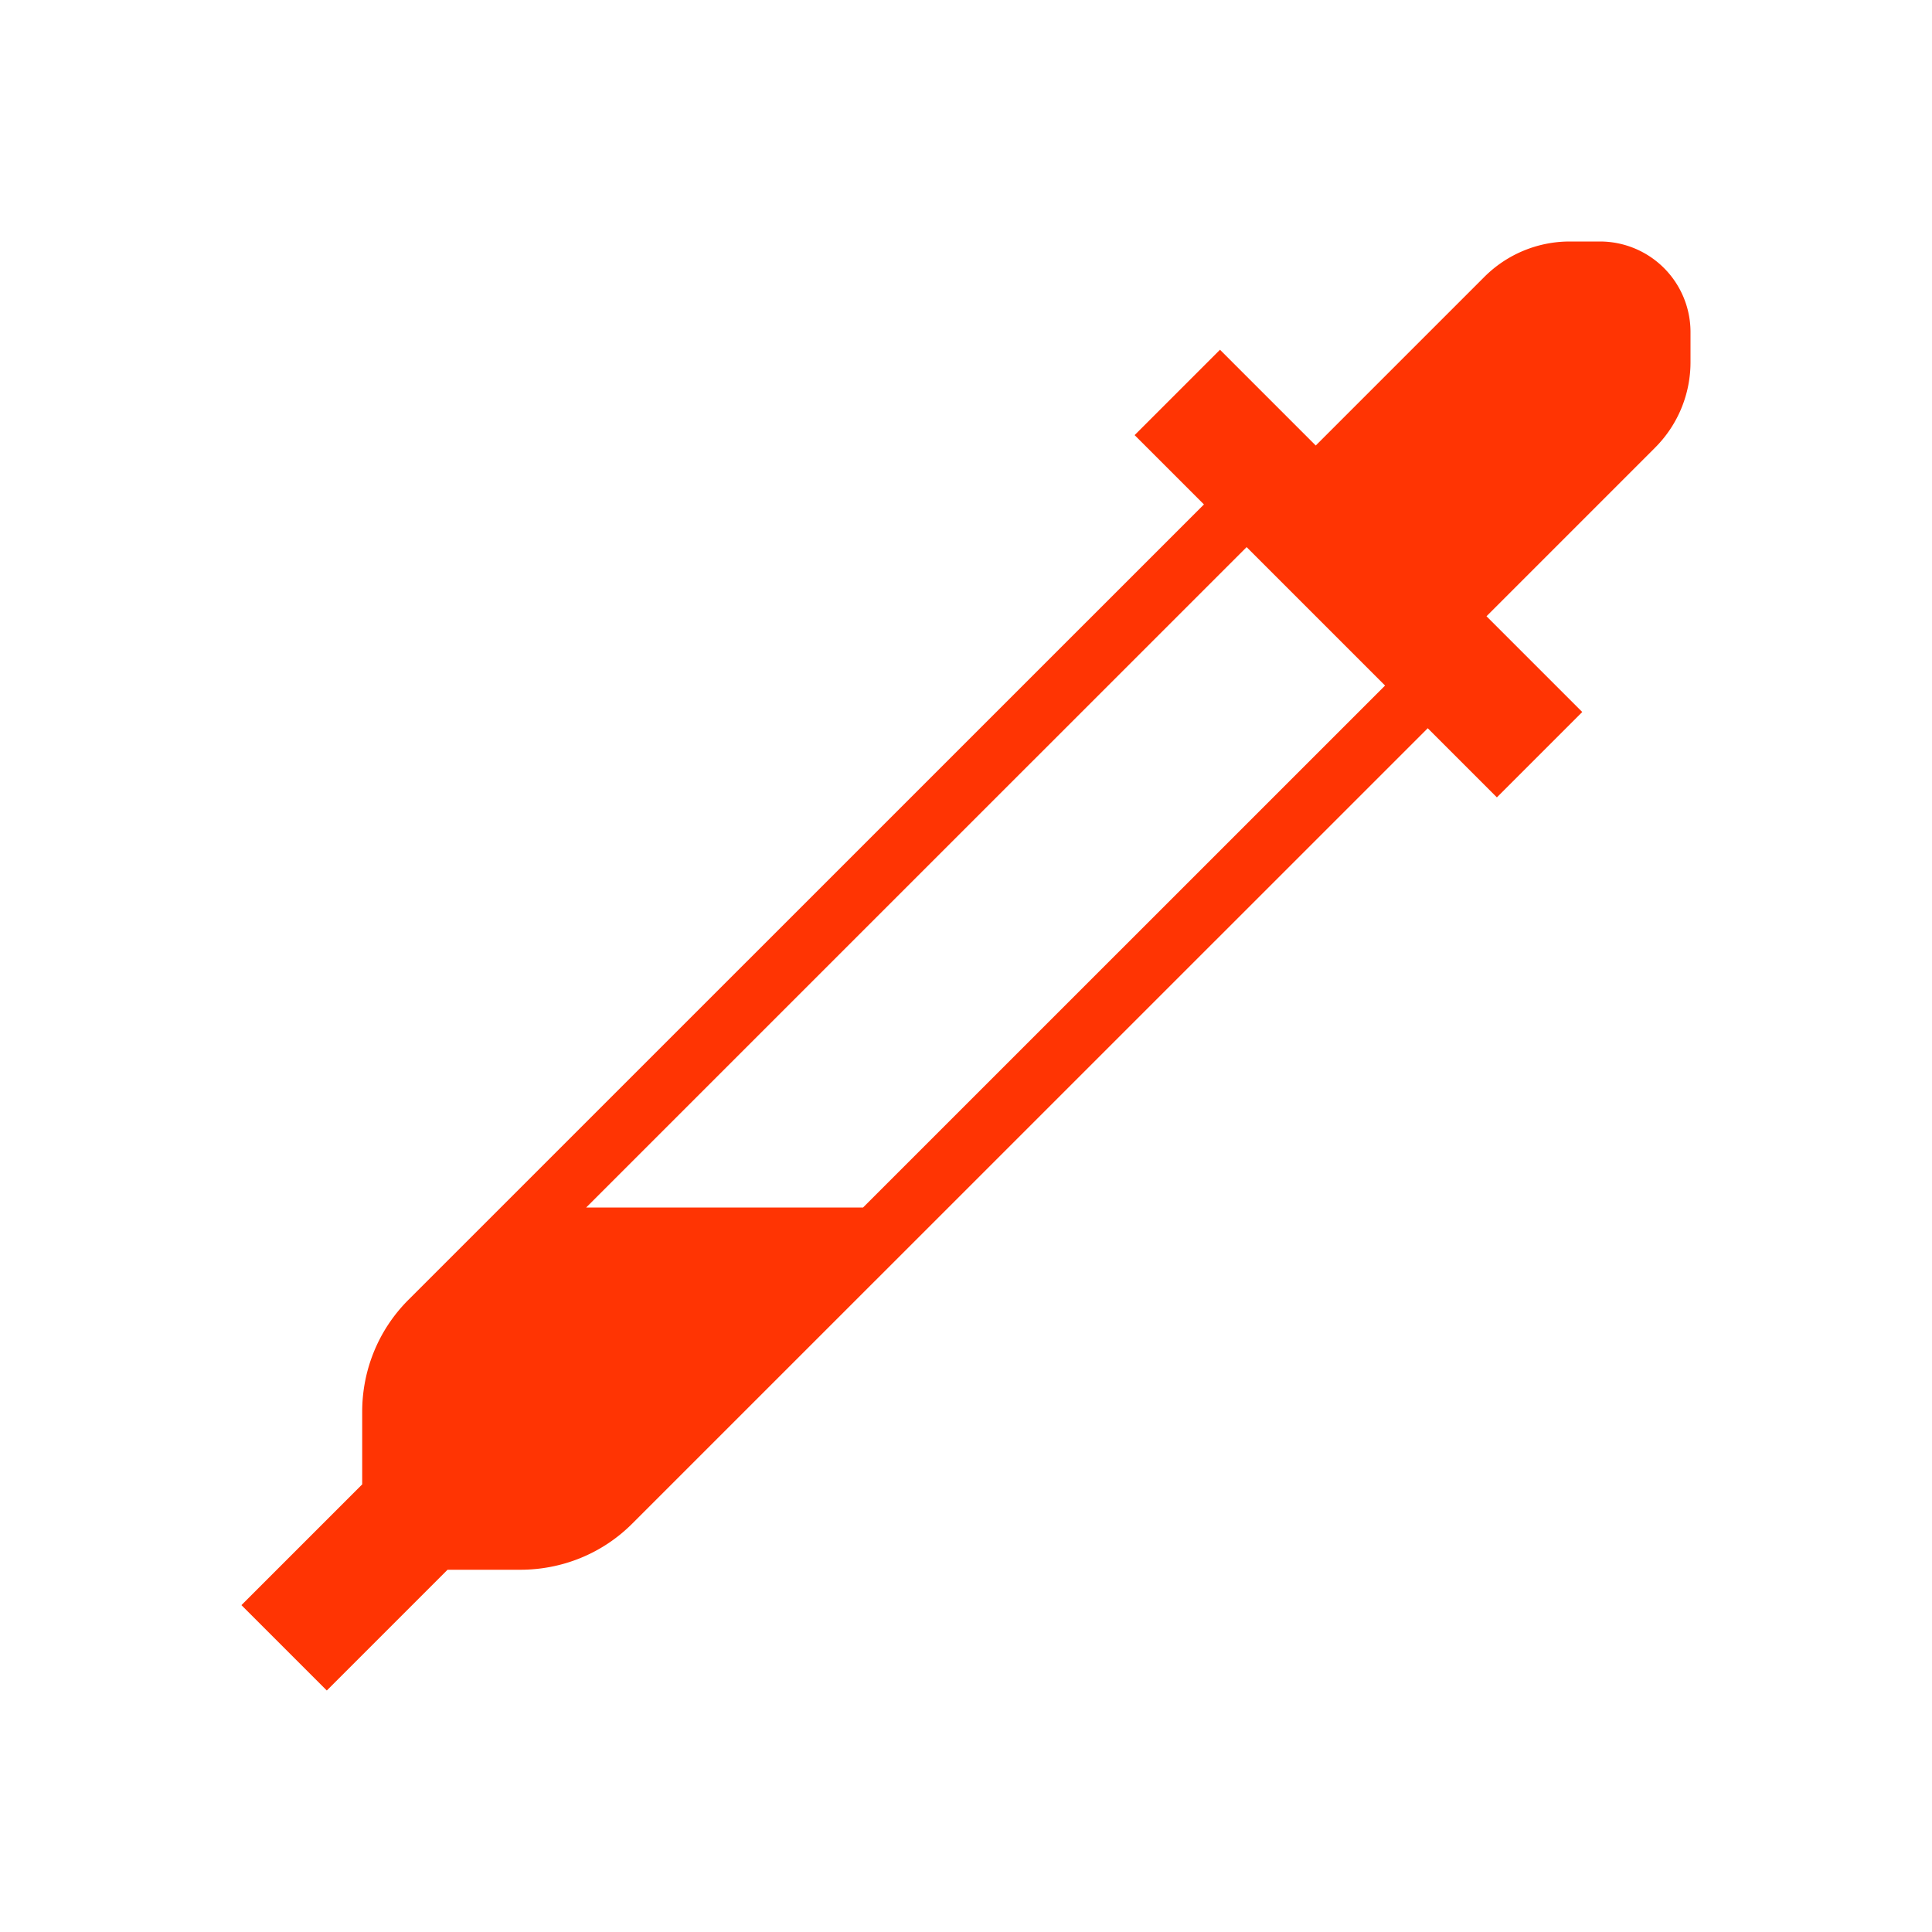 <svg viewBox="0 0 32 32" xmlns="http://www.w3.org/2000/svg">
    <style type="text/css" id="current-color-scheme">
        .ColorScheme-Text {
            color:#FF3403;
        }
    </style>
    <path d="m26 4c-.53 0-1.039.211-1.414.586l-2.793 2.793-1.586-1.586-1.414 1.414 1.148 1.148-13.176 13.174c-.51.51-.766 1.182-.766 1.854v1.203l-2 2 1.414 1.414 2-2h1.205c.672 0 1.344-.254 1.854-.764l13.176-13.174 1.145 1.145 1.414-1.414-1.586-1.586 2.793-2.793c.375-.375.586-.884.586-1.414v-.5a1.5 1.5 0 0 0 -1.5-1.5zm-5.352 5.062 2.293 2.293-8.646 8.645h-4.586z" class="ColorScheme-Text" fill="currentColor"/>
</svg>
